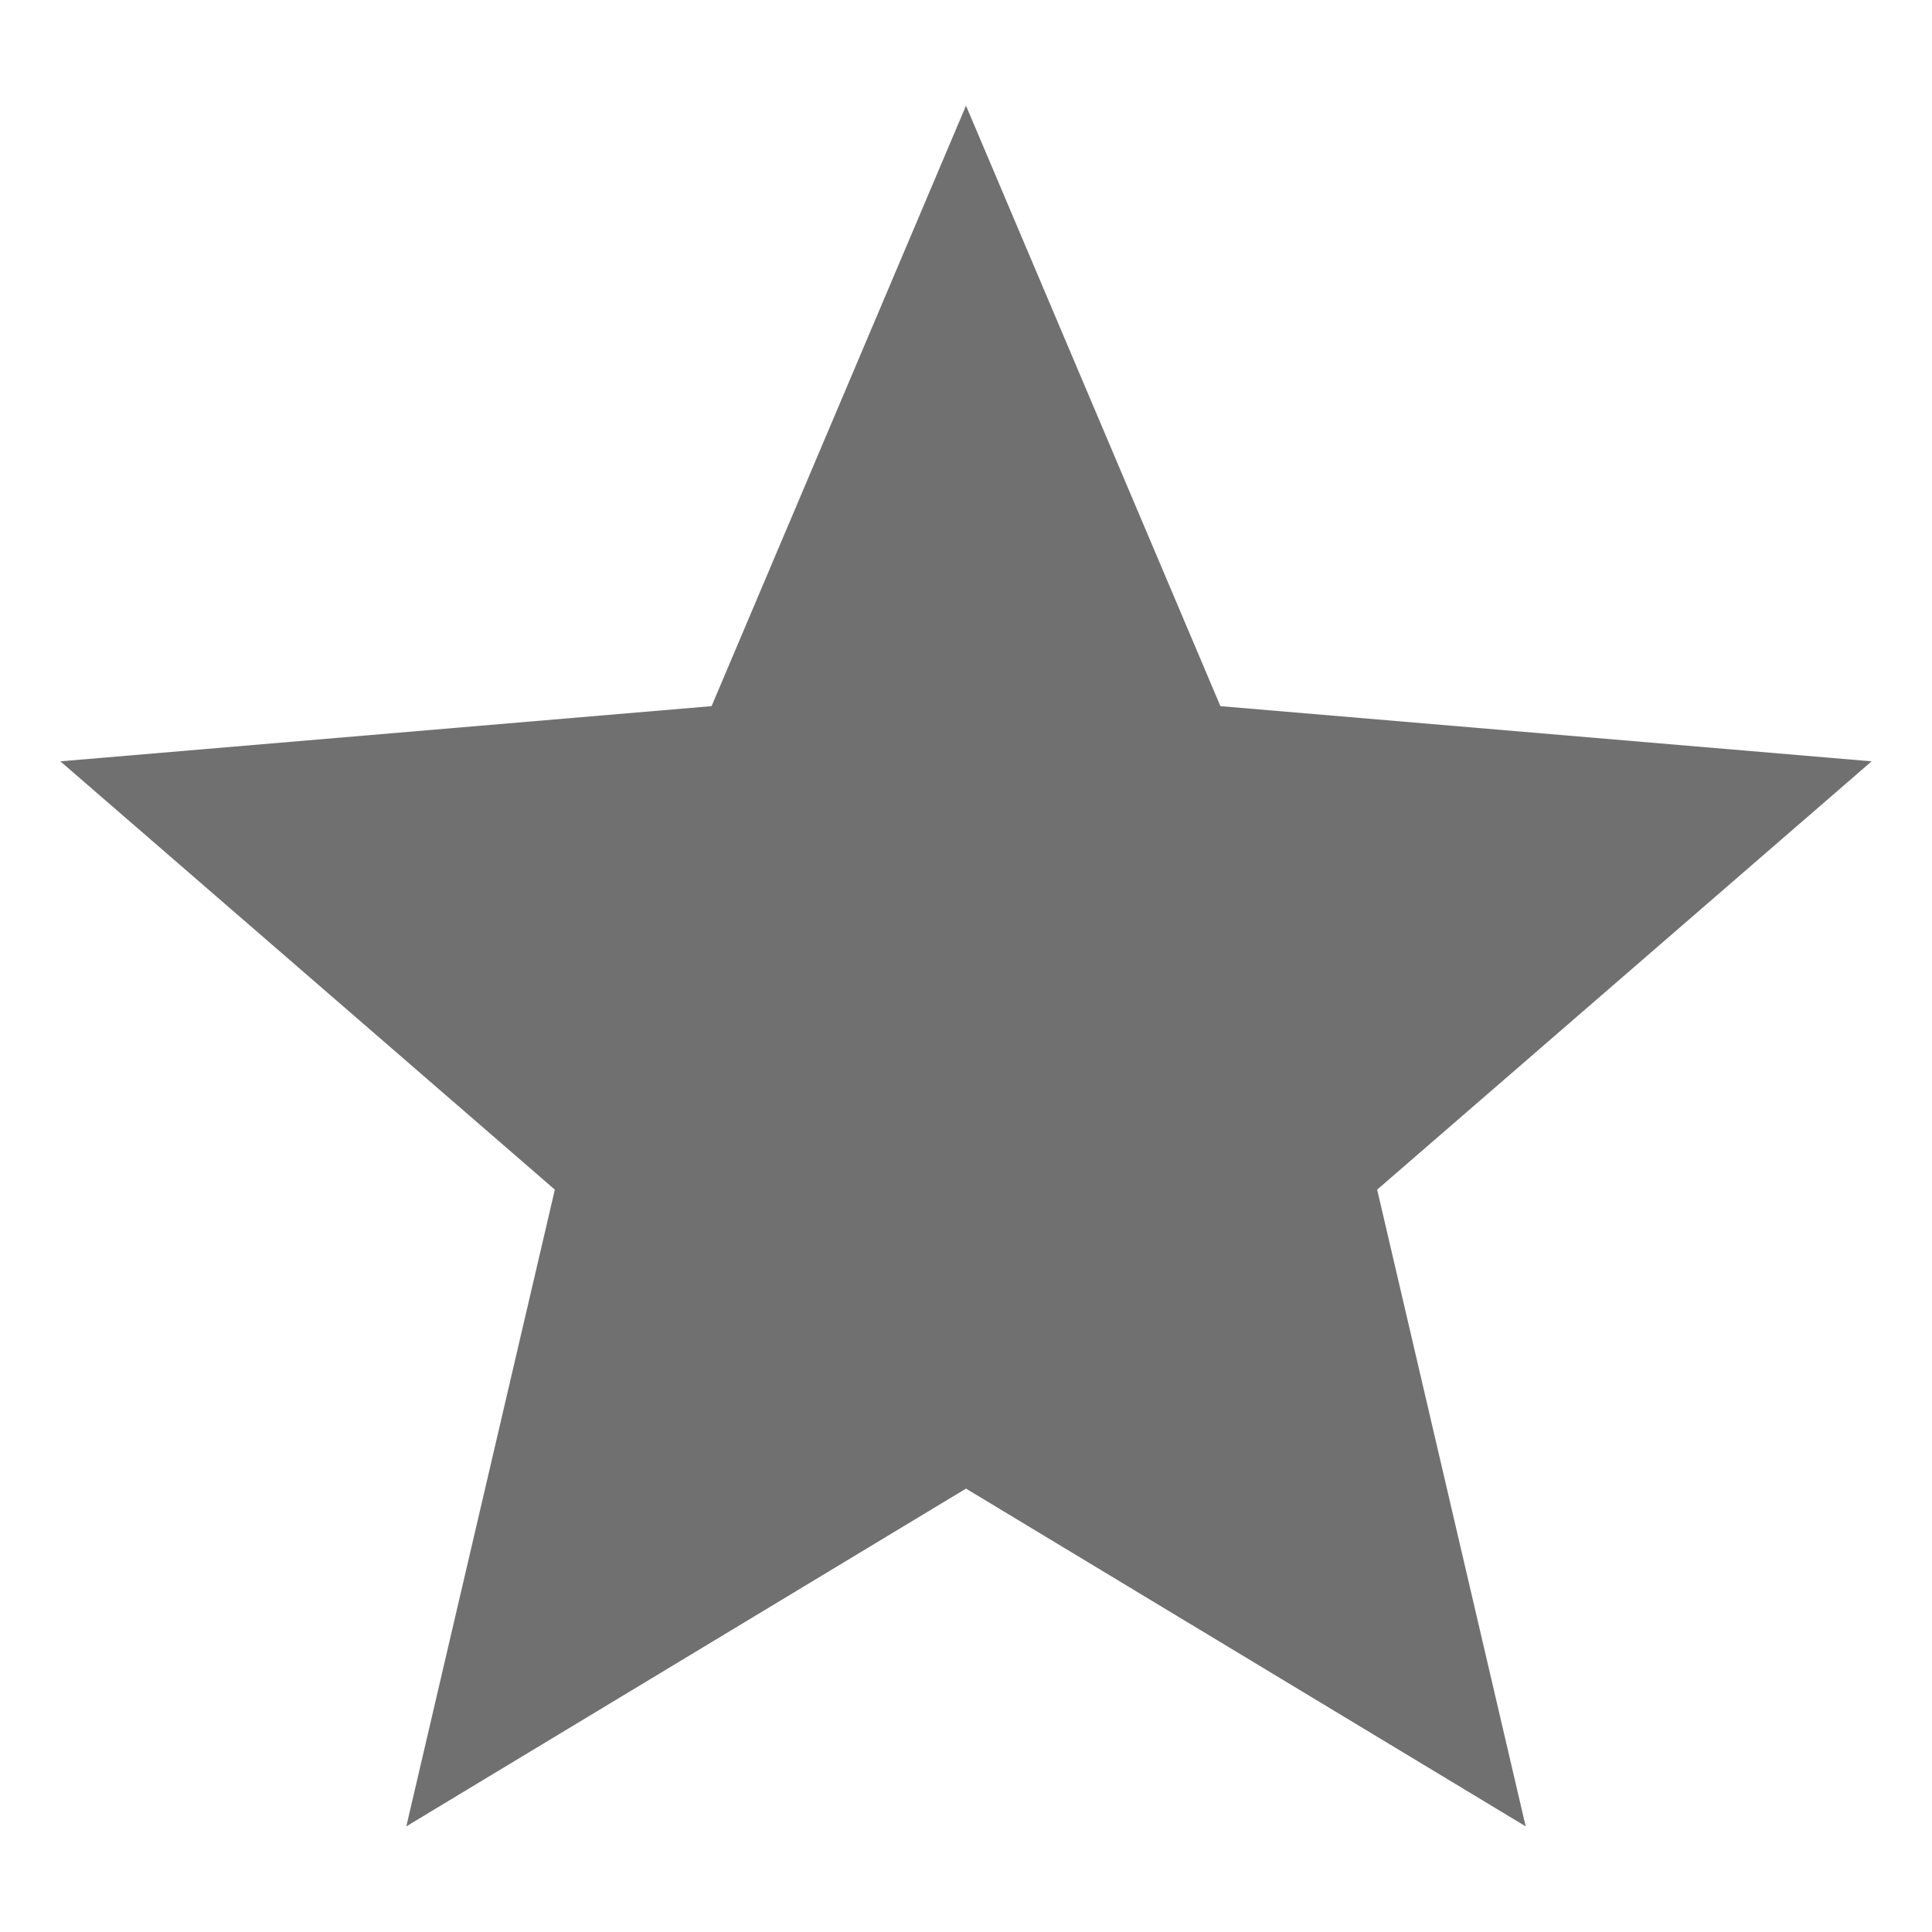 <svg width="16" height="16" viewBox="0 0 16 16" fill="none" xmlns="http://www.w3.org/2000/svg">
<path d="M8 12.328L12.635 15.125L11.405 9.852L15.5 6.305L10.107 5.848L8 0.875L5.893 5.848L0.5 6.305L4.595 9.852L3.365 15.125L8 12.328Z" fill="black" fill-opacity="0.56"/>
</svg>
